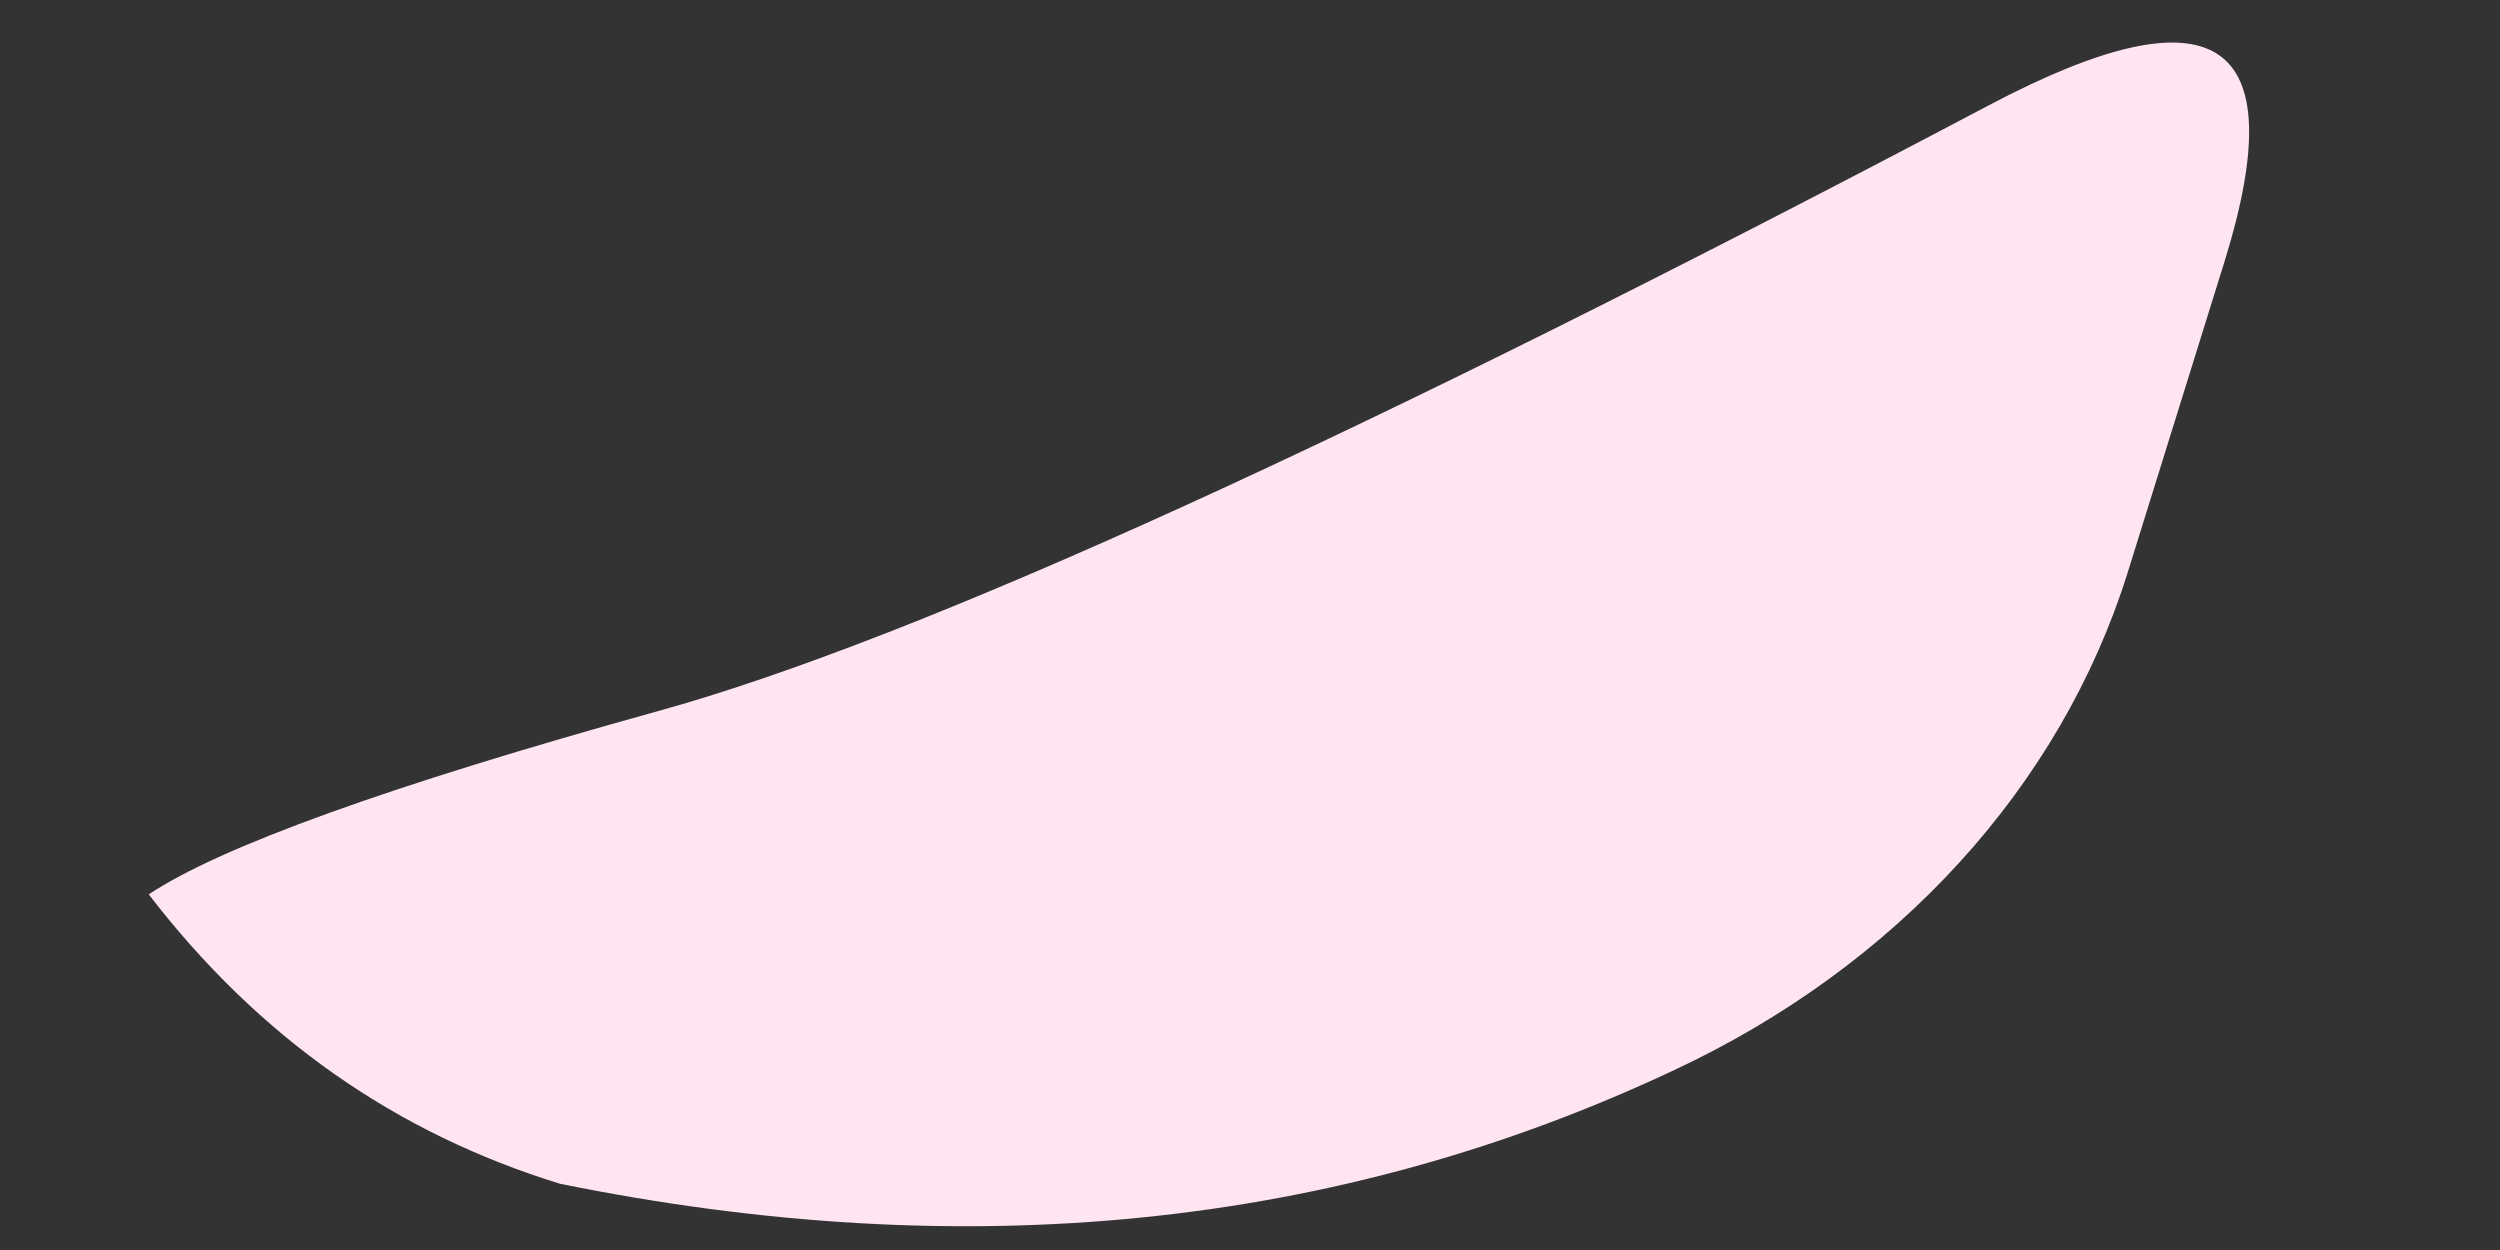 ﻿<?xml version="1.0" encoding="utf-8"?>
<svg version="1.1" xmlns:xlink="http://www.w3.org/1999/xlink" width="4px" height="2px" xmlns="http://www.w3.org/2000/svg">
  <rect width="100%" height="100%" fill="#333333" stroke="none"/>
  <g transform="matrix(1 0 0 1 -208 -313 )">
    <path d="M 2.679 1.712  C 2.14 1.966  1.546 2.026  0.896 1.894  C 0.633 1.813  0.414 1.66  0.238 1.431  C 0.352 1.355  0.623 1.257  1.052 1.138  C 1.465 1.024  2.175 0.7  3.183 0.168  C 3.545 -0.023  3.67 0.06  3.56 0.416  C 3.508 0.583  3.456 0.75  3.404 0.917  C 3.297 1.258  3.036 1.545  2.679 1.712  Z " fill-rule="nonzero" fill="#fee5f1" stroke="none" transform="matrix(1 0 0 1 208 313 )" />
  </g>
</svg>